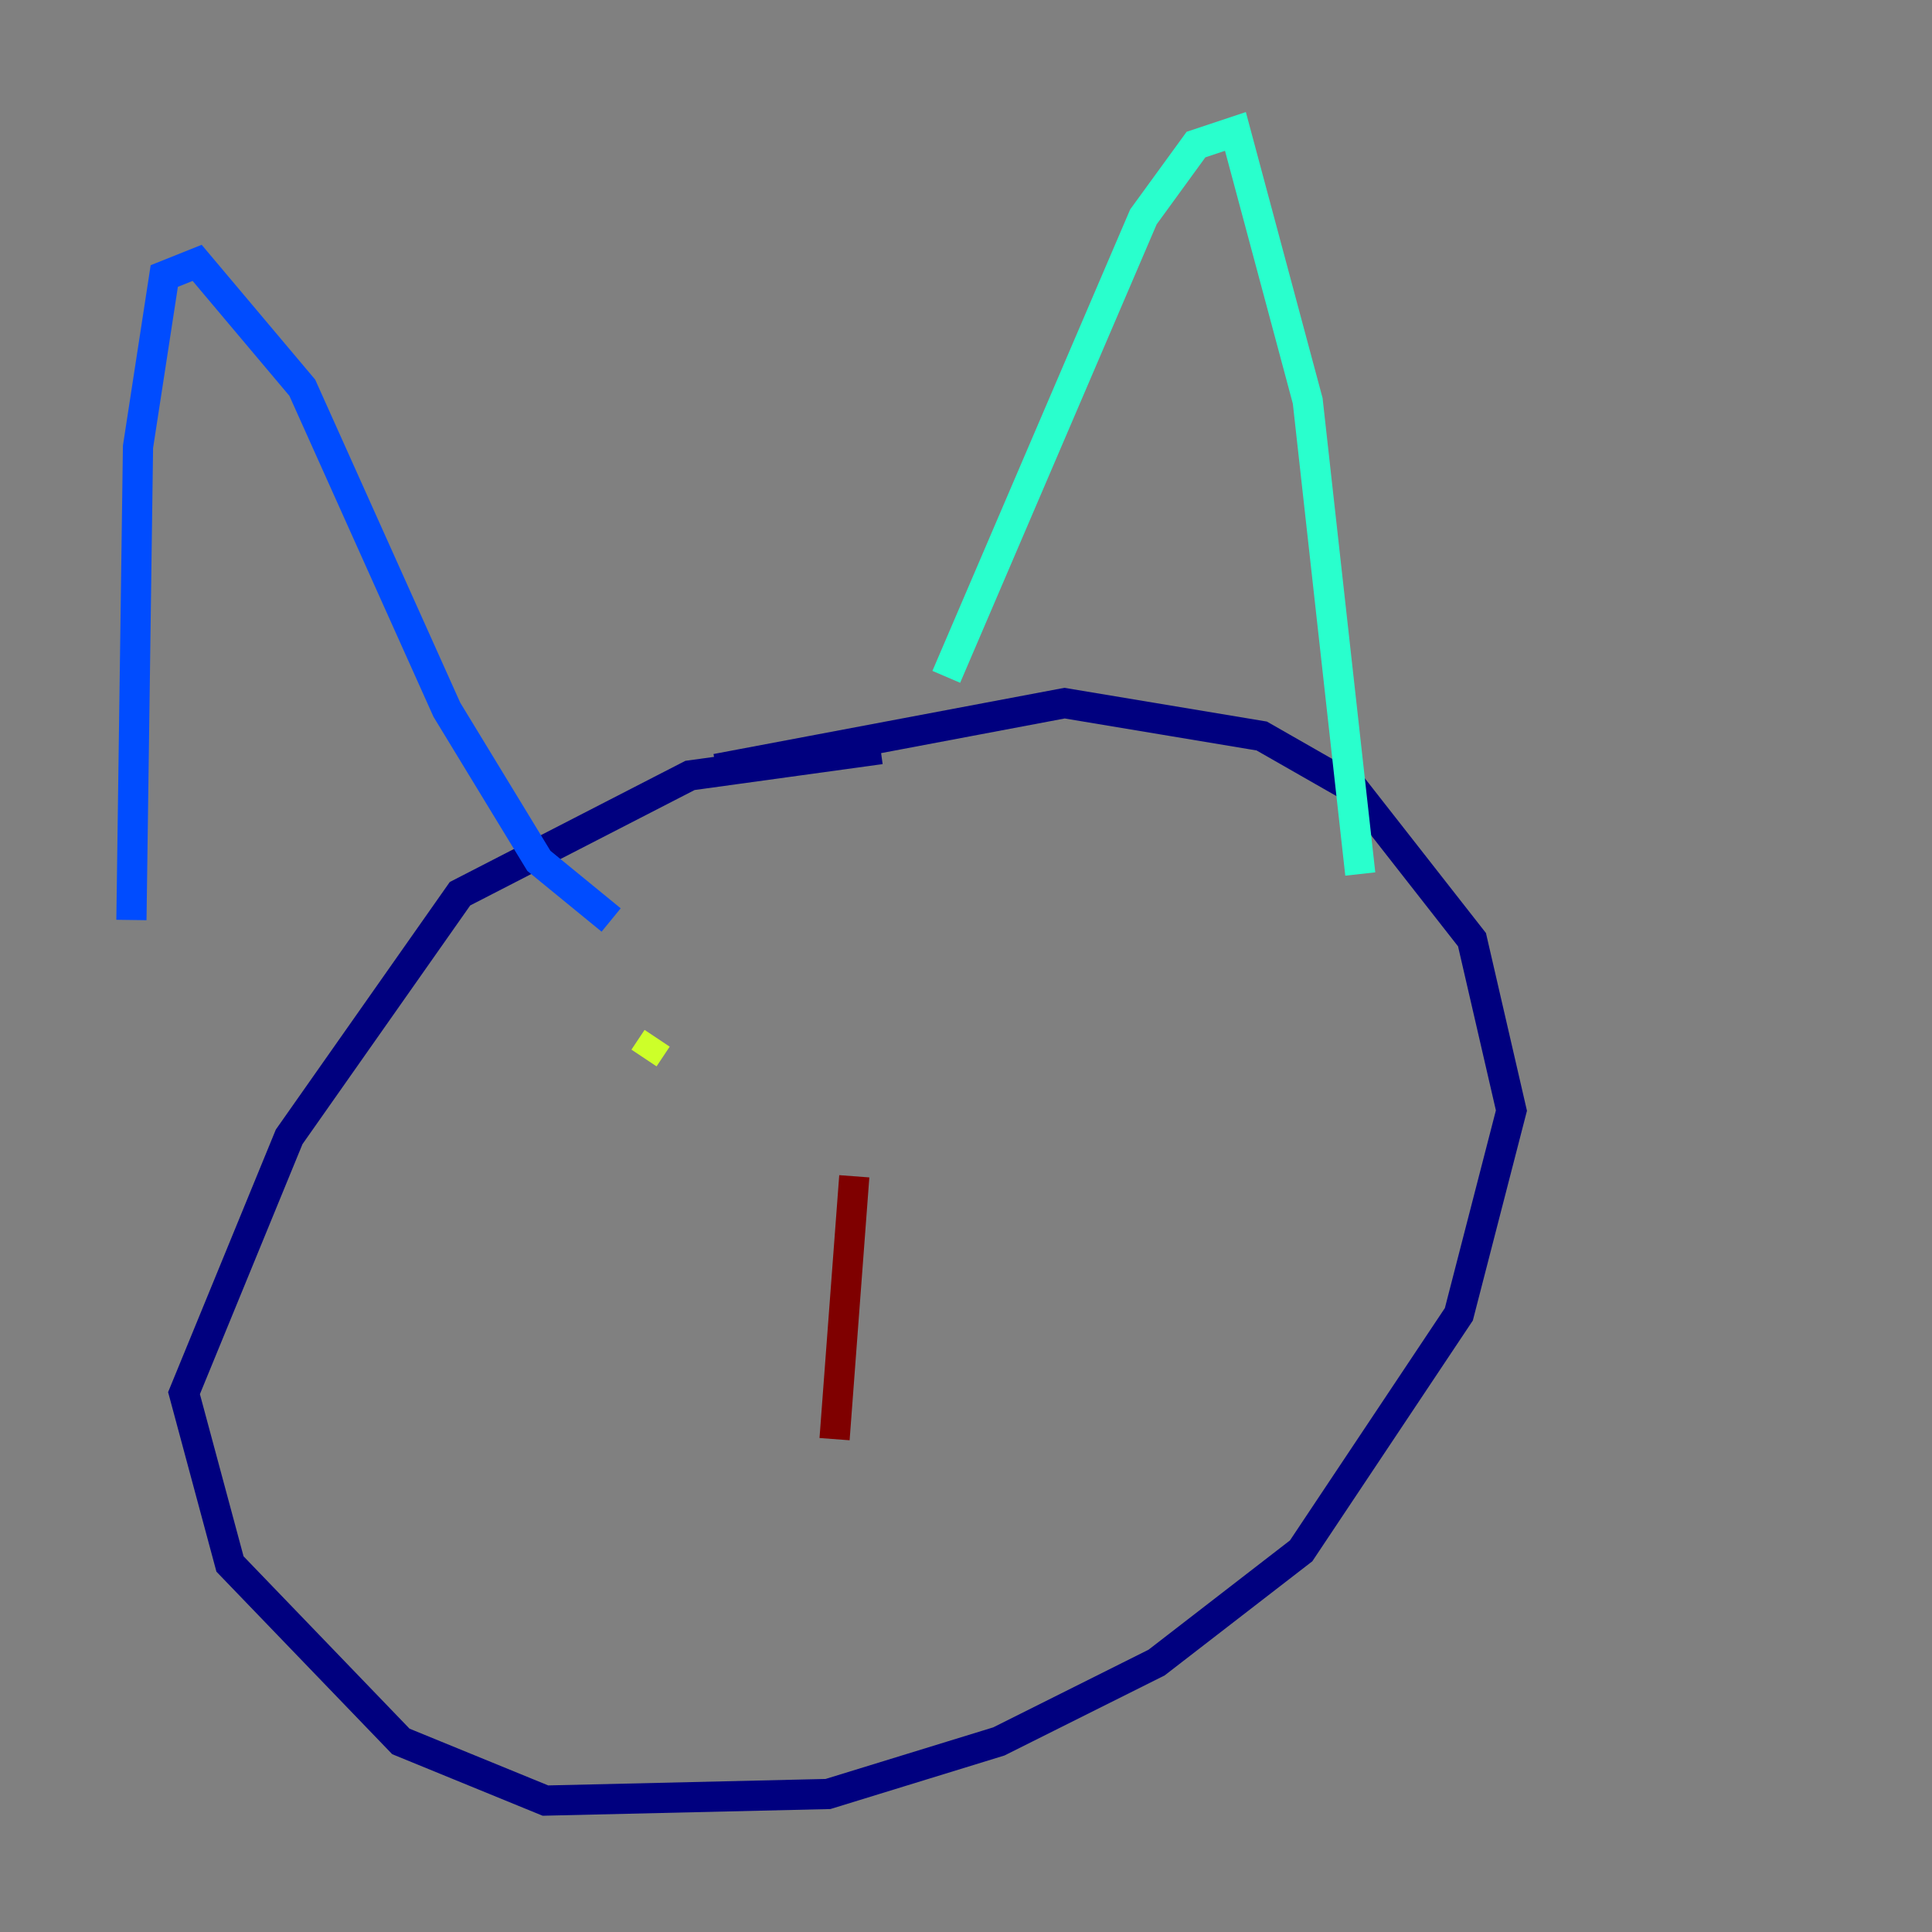 <?xml version="1.0" encoding="utf-8" ?>
<svg baseProfile="tiny" height="128" version="1.2" viewBox="0,0,128,128" width="128" xmlns="http://www.w3.org/2000/svg" xmlns:ev="http://www.w3.org/2001/xml-events" xmlns:xlink="http://www.w3.org/1999/xlink"><rect x="0" y="0" width="128" height="128" fill="#808080" stroke="none"/><defs /><polyline fill="none" points="58.34,49.633 45.714,51.374 30.476,59.211 19.157,75.32 12.191,92.299 15.238,103.619 26.558,115.374 36.136,119.293 54.857,118.857 66.177,115.374 76.626,110.15 86.204,102.748 96.653,87.075 100.136,73.578 97.524,62.258 89.687,52.245 83.592,48.762 70.531,46.585 47.456,50.939" stroke="#00007f" stroke-width="2" /><polyline fill="none" points="8.707,60.952 9.143,29.605 10.884,18.286 13.061,17.415 20.027,25.687 29.605,47.02 35.701,57.034 40.49,60.952" stroke="#004cff" stroke-width="2" /><polyline fill="none" points="62.694,44.843 75.755,14.367 79.238,9.578 81.85,8.707 86.639,26.558 90.122,57.905" stroke="#29ffcd" stroke-width="2" /><polyline fill="none" points="42.667,70.095 43.537,68.789" stroke="#cdff29" stroke-width="2" /><polyline fill="none" points="69.66,69.225 69.66,69.225" stroke="#ff6700" stroke-width="2" /><polyline fill="none" points="56.599,77.932 55.292,95.347" stroke="#7f0000" stroke-width="2" /></svg>